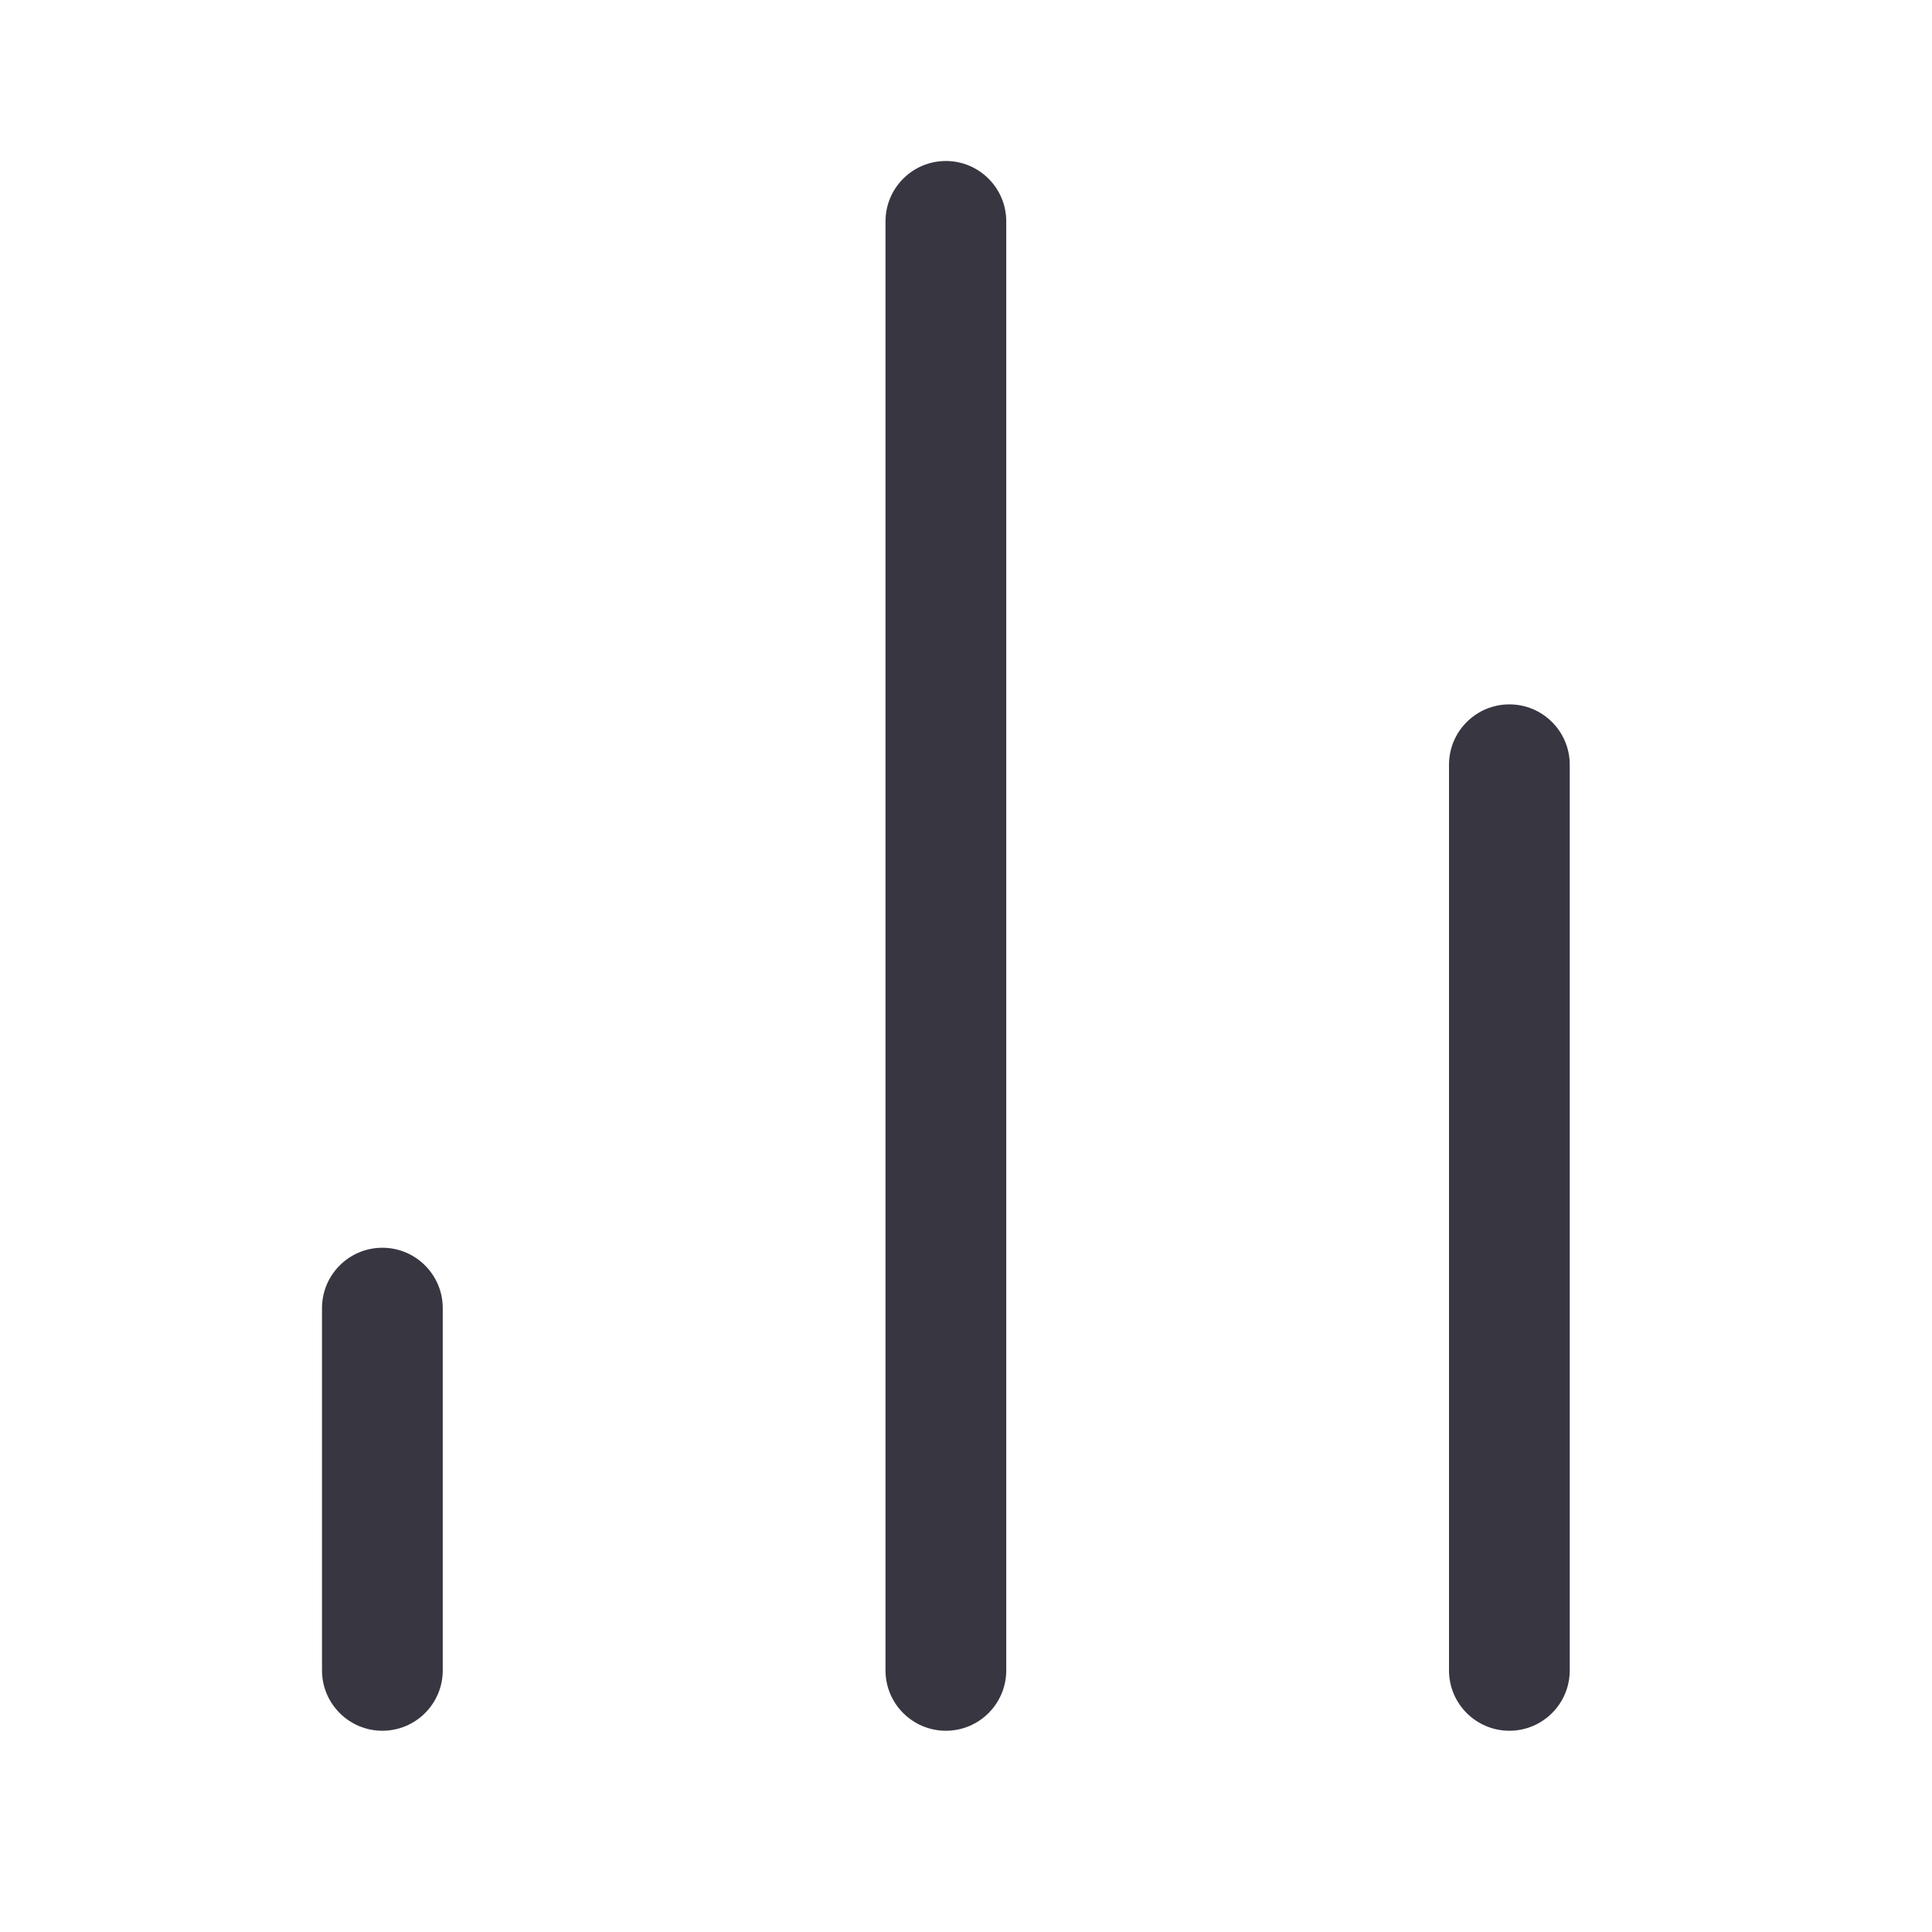 <svg width="24" height="24" viewBox="0 0 24 24" fill="none" xmlns="http://www.w3.org/2000/svg">
<path fill-rule="evenodd" clip-rule="evenodd" d="M11.75 2C12.164 2 12.5 2.336 12.5 2.75V20.75C12.5 21.164 12.164 21.5 11.75 21.5C11.336 21.5 11 21.164 11 20.75V2.75C11 2.336 11.336 2 11.75 2ZM18.75 8.75C19.164 8.75 19.5 9.086 19.5 9.5V20.75C19.5 21.164 19.164 21.5 18.75 21.5C18.336 21.5 18 21.164 18 20.75V9.5C18 9.086 18.336 8.75 18.75 8.75ZM4.75 15.5C5.164 15.5 5.5 15.836 5.5 16.25V20.75C5.5 21.164 5.164 21.5 4.75 21.5C4.336 21.5 4 21.164 4 20.75V16.25C4 15.836 4.336 15.5 4.75 15.5Z" fill="#383641"/>
</svg>

